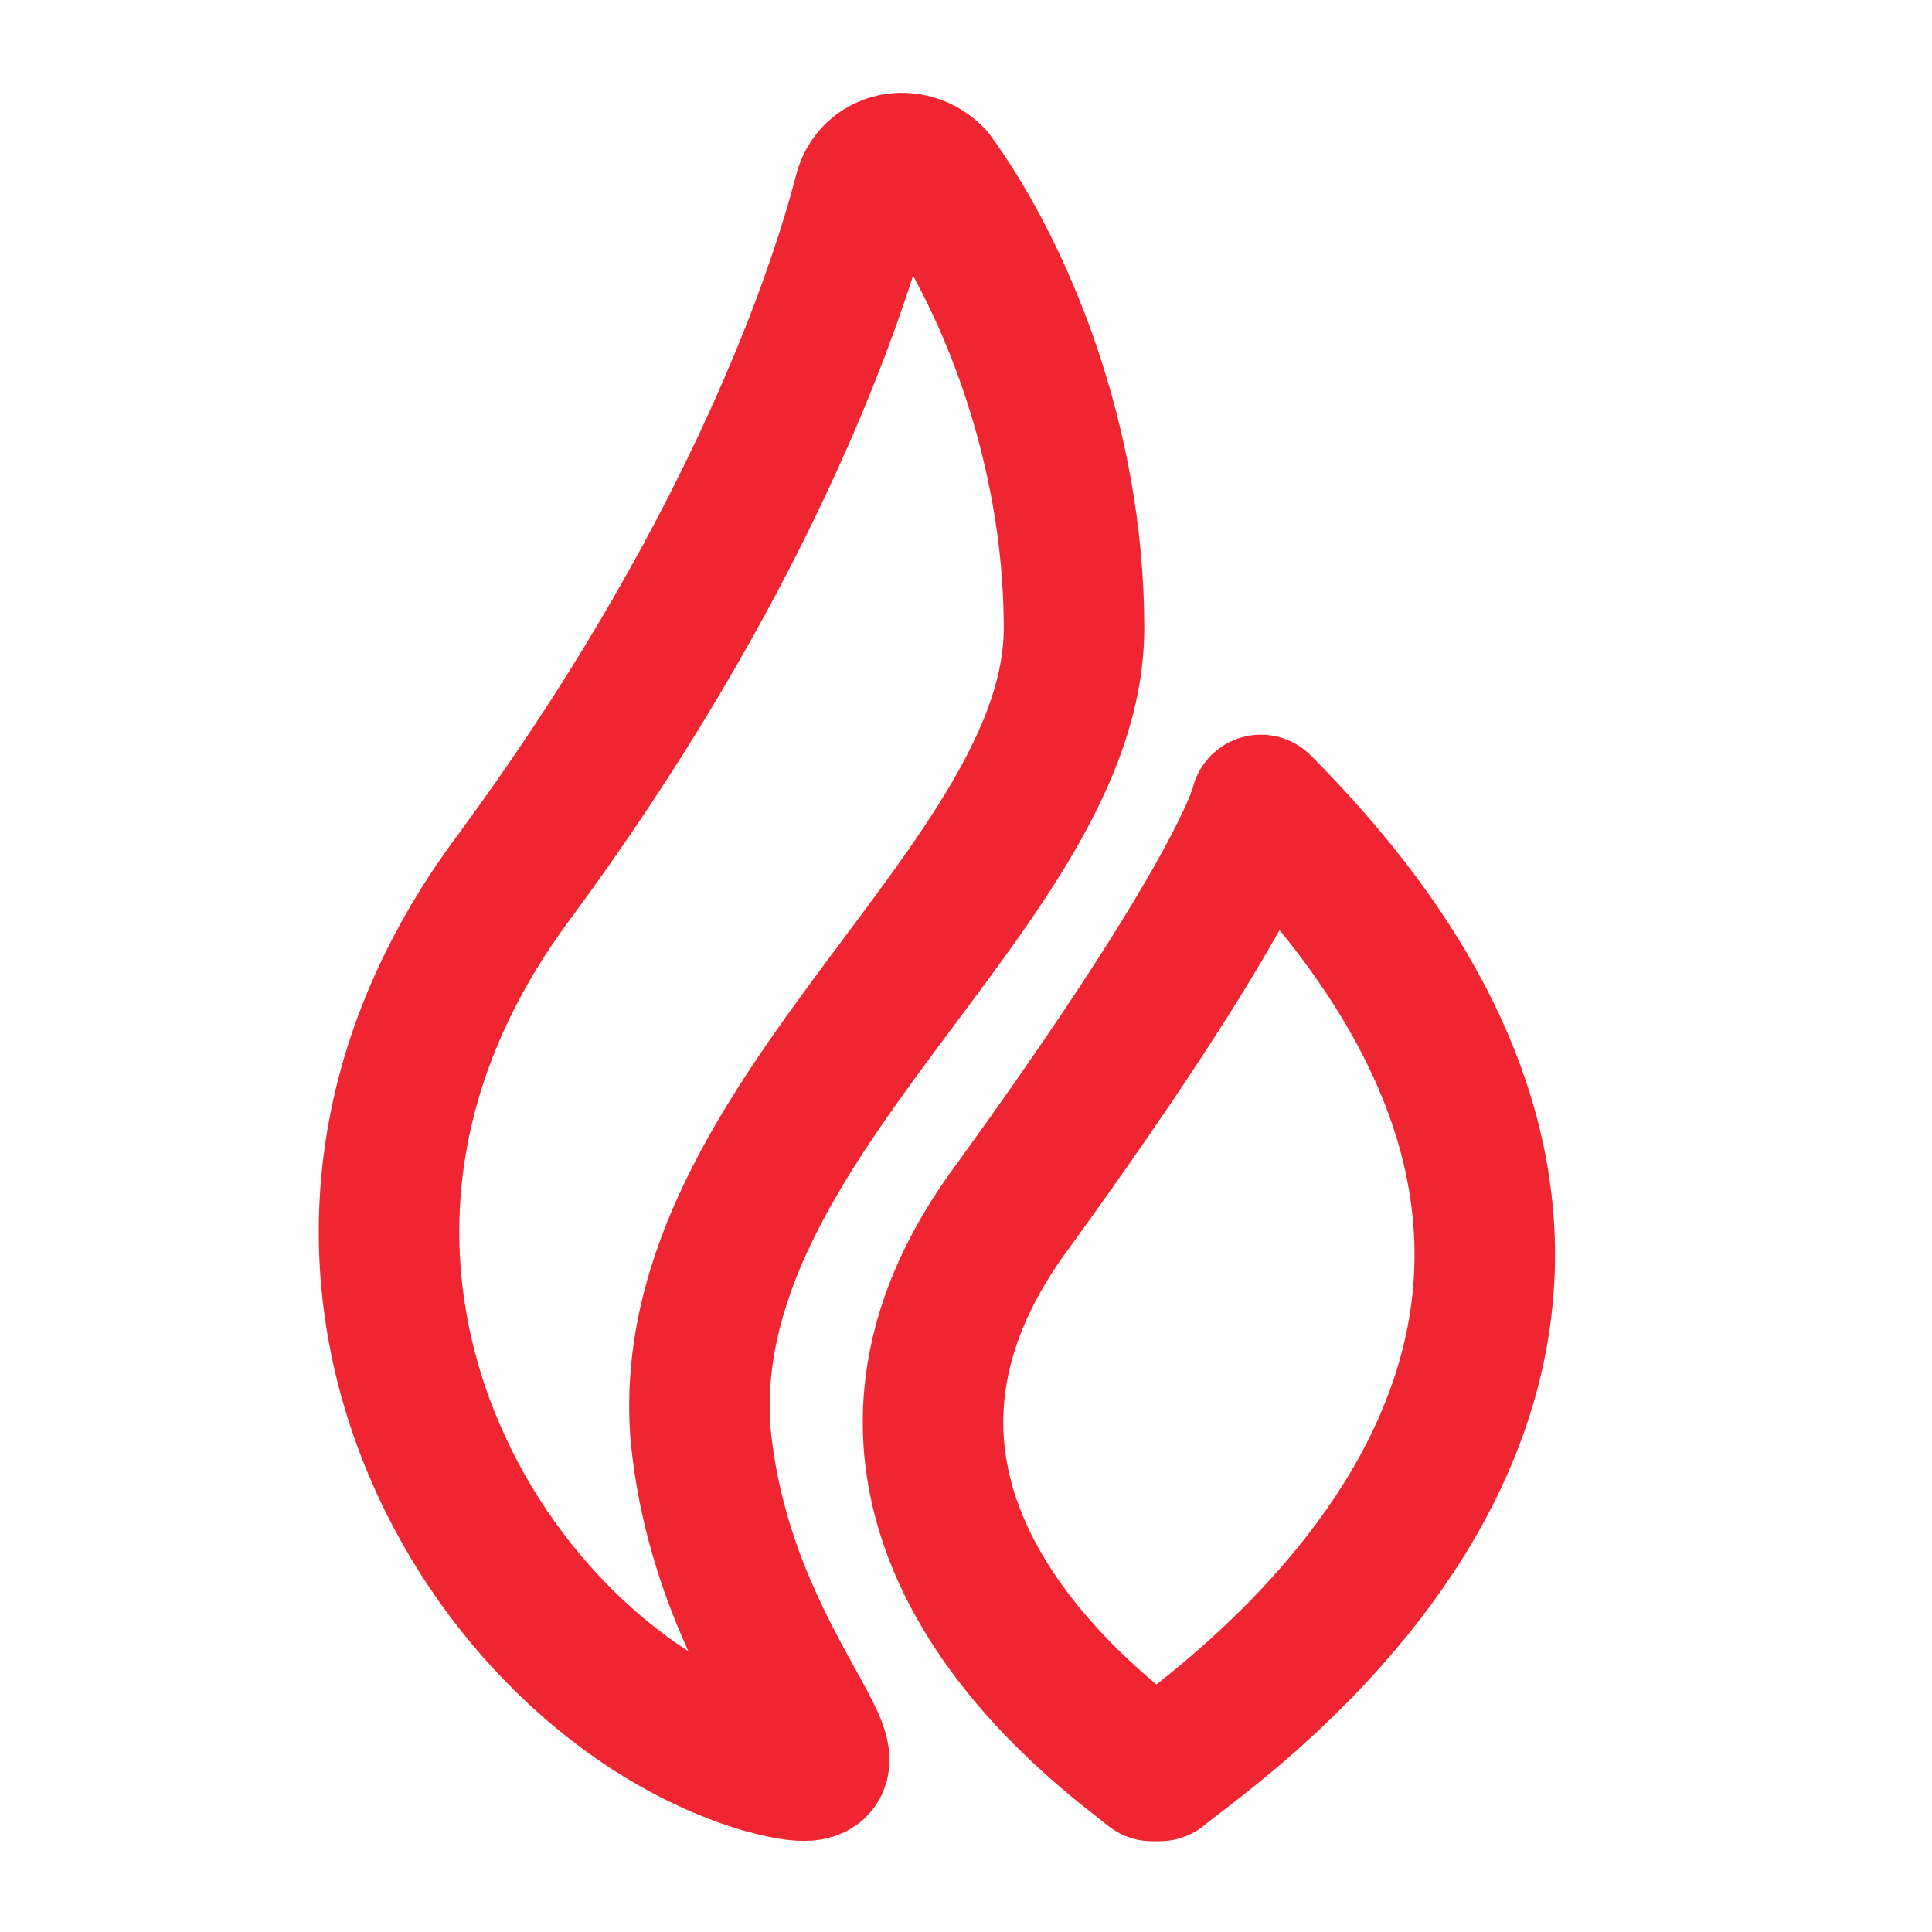 <svg width="11" height="11" viewBox="0 0 11 11" fill="none" xmlns="http://www.w3.org/2000/svg">
<path d="M7.179 4.583C7.179 4.583 7.09 5.042 5.761 6.875C4.476 8.617 6.337 9.9 6.559 10.083H6.603C6.869 9.854 10.236 7.654 7.179 4.583Z" stroke="#F02532" stroke-width="0.8" stroke-miterlimit="10" stroke-linecap="round" stroke-linejoin="round"/>
<path d="M6.115 3.575C6.115 2.521 5.716 1.558 5.317 1.008C5.185 0.871 4.963 0.917 4.919 1.1C4.741 1.788 4.21 3.254 2.925 4.996C1.286 7.196 2.792 9.579 4.343 10.038C5.185 10.267 4.121 9.579 3.988 8.158C3.855 6.371 6.115 5.042 6.115 3.575Z" stroke="#F02532" stroke-width="0.8" stroke-miterlimit="10" stroke-linecap="round" stroke-linejoin="round"/>
</svg>
